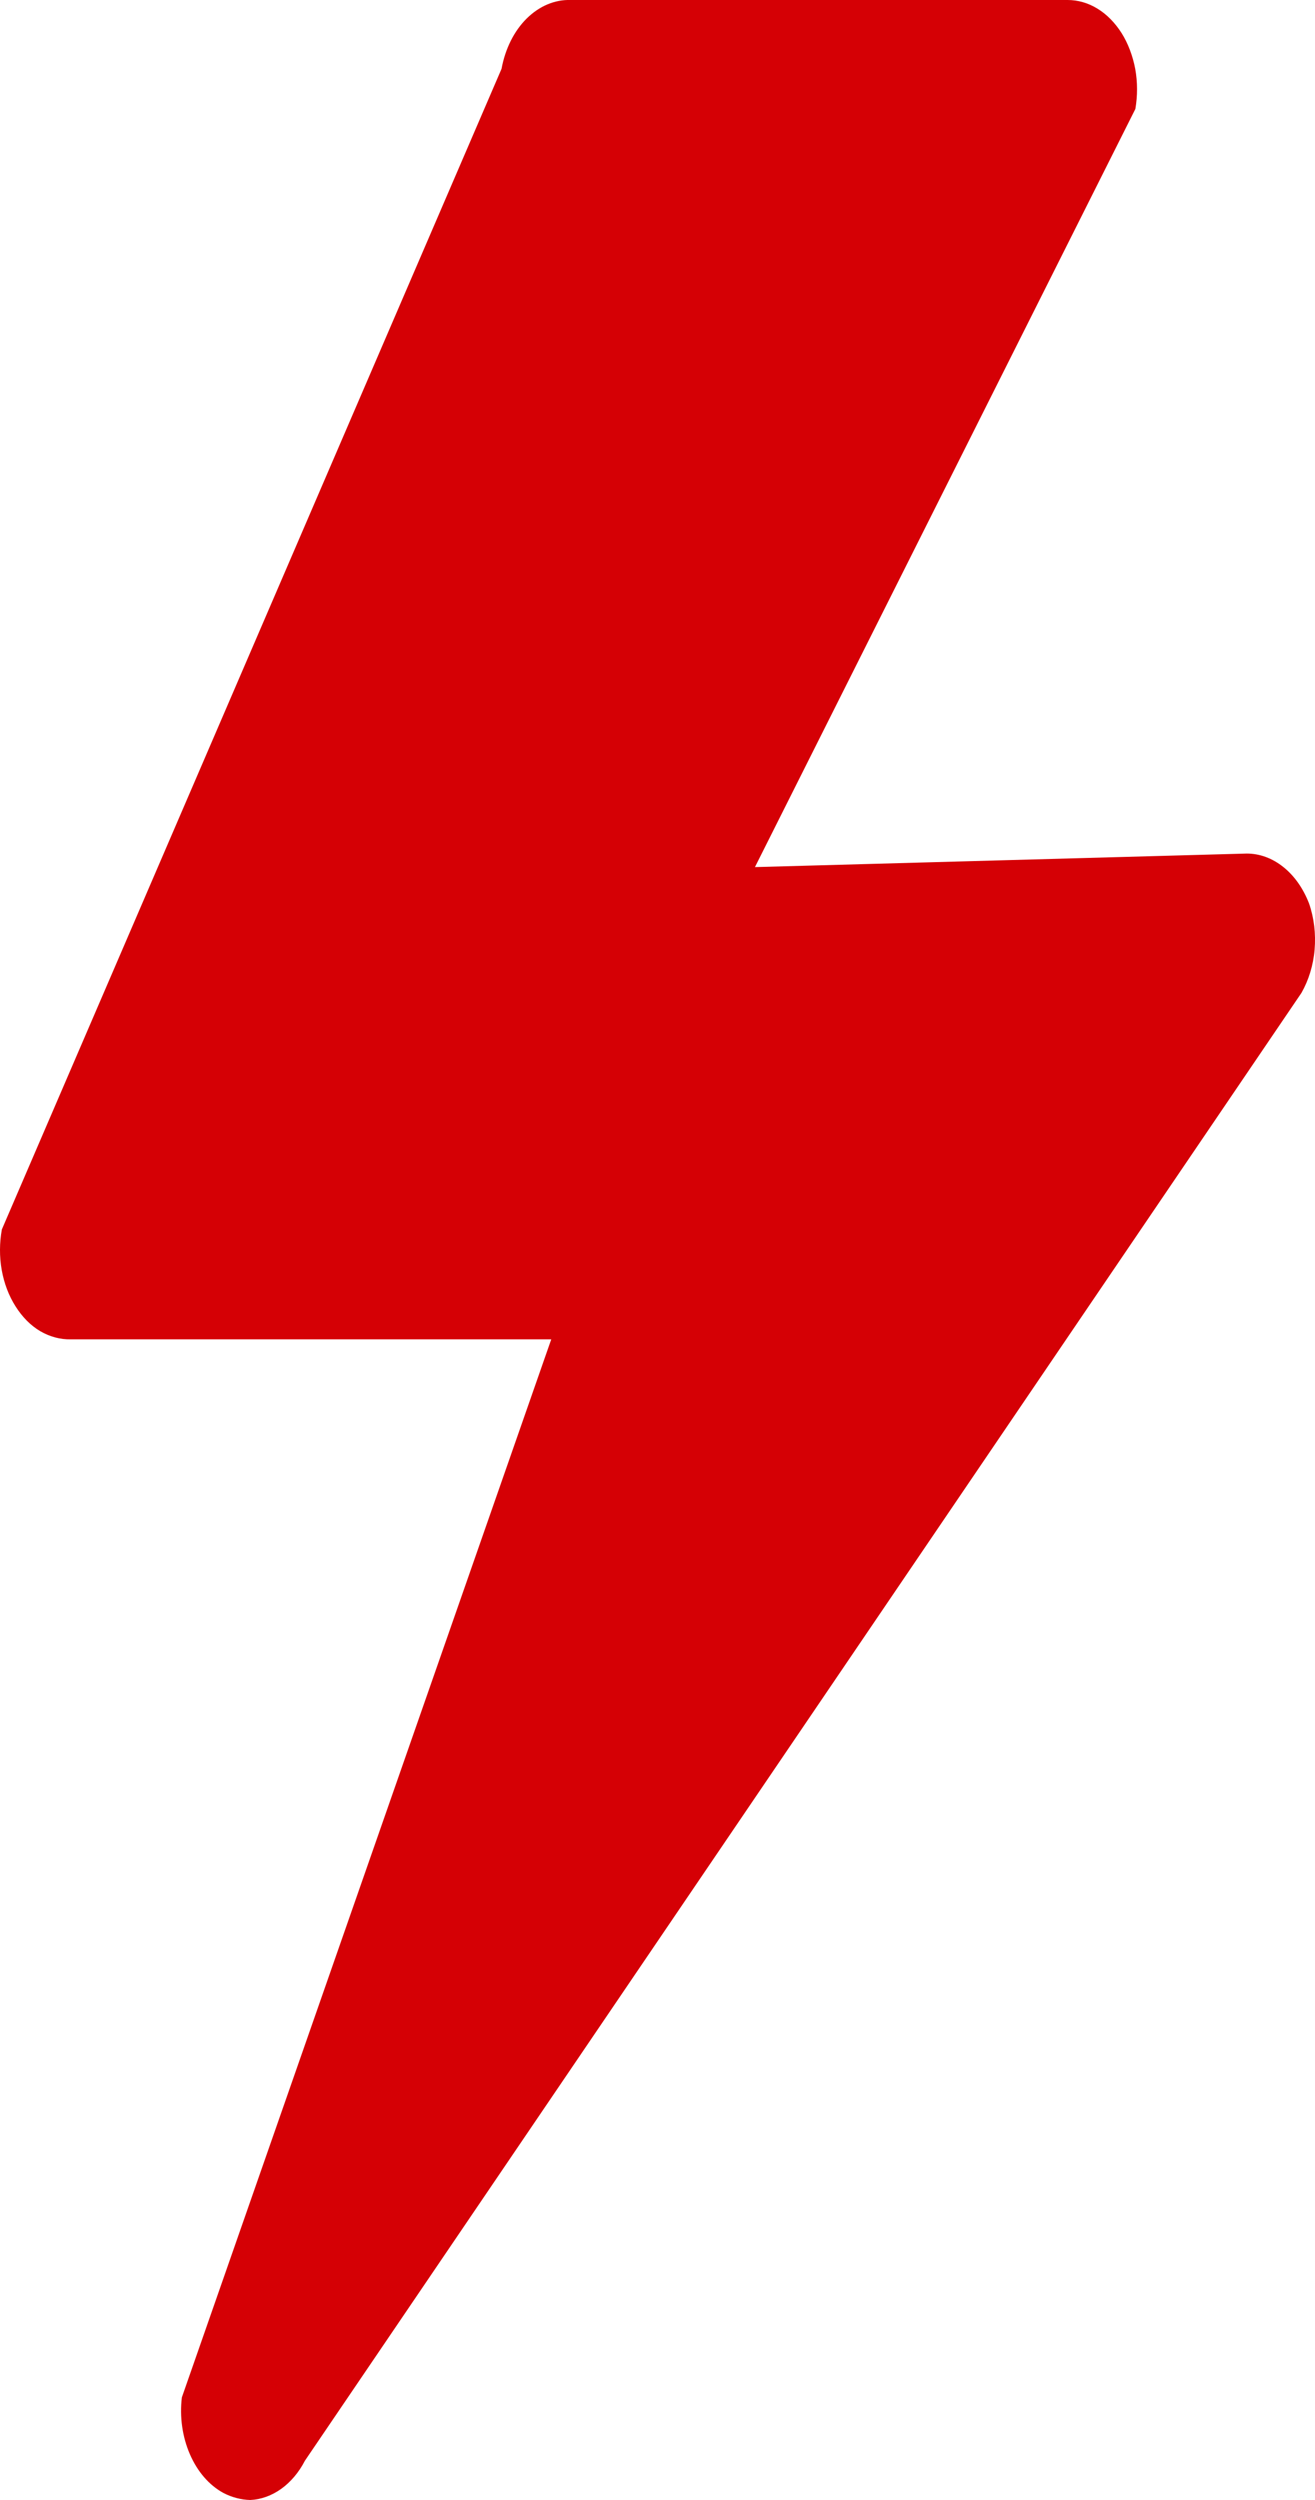 <svg width="10" height="19" viewBox="0 0 10 19" fill="none" xmlns="http://www.w3.org/2000/svg">
<path d="M1.698 18.946C1.59 18.887 1.501 18.784 1.444 18.652C1.387 18.521 1.365 18.369 1.383 18.22L4.192 10.179H0.54C0.46 10.181 0.38 10.16 0.306 10.117C0.233 10.074 0.169 10.009 0.118 9.928C0.067 9.848 0.031 9.753 0.013 9.652C-0.005 9.55 -0.004 9.445 0.014 9.344L3.814 0.523C3.842 0.371 3.909 0.236 4.005 0.141C4.101 0.046 4.219 -0.004 4.34 0H8.118C8.197 -0 8.275 0.022 8.346 0.066C8.417 0.109 8.479 0.173 8.529 0.251C8.579 0.331 8.614 0.424 8.633 0.524C8.651 0.624 8.651 0.728 8.634 0.828L5.741 6.59L9.481 6.487C9.58 6.487 9.677 6.523 9.76 6.59C9.844 6.657 9.911 6.753 9.955 6.867C9.993 6.977 10.007 7.097 9.997 7.217C9.987 7.336 9.952 7.449 9.897 7.546L2.319 18.701C2.273 18.79 2.211 18.863 2.139 18.915C2.066 18.967 1.986 18.996 1.903 19C1.833 18.998 1.763 18.98 1.698 18.946Z" fill="#D50005"/>
</svg>
